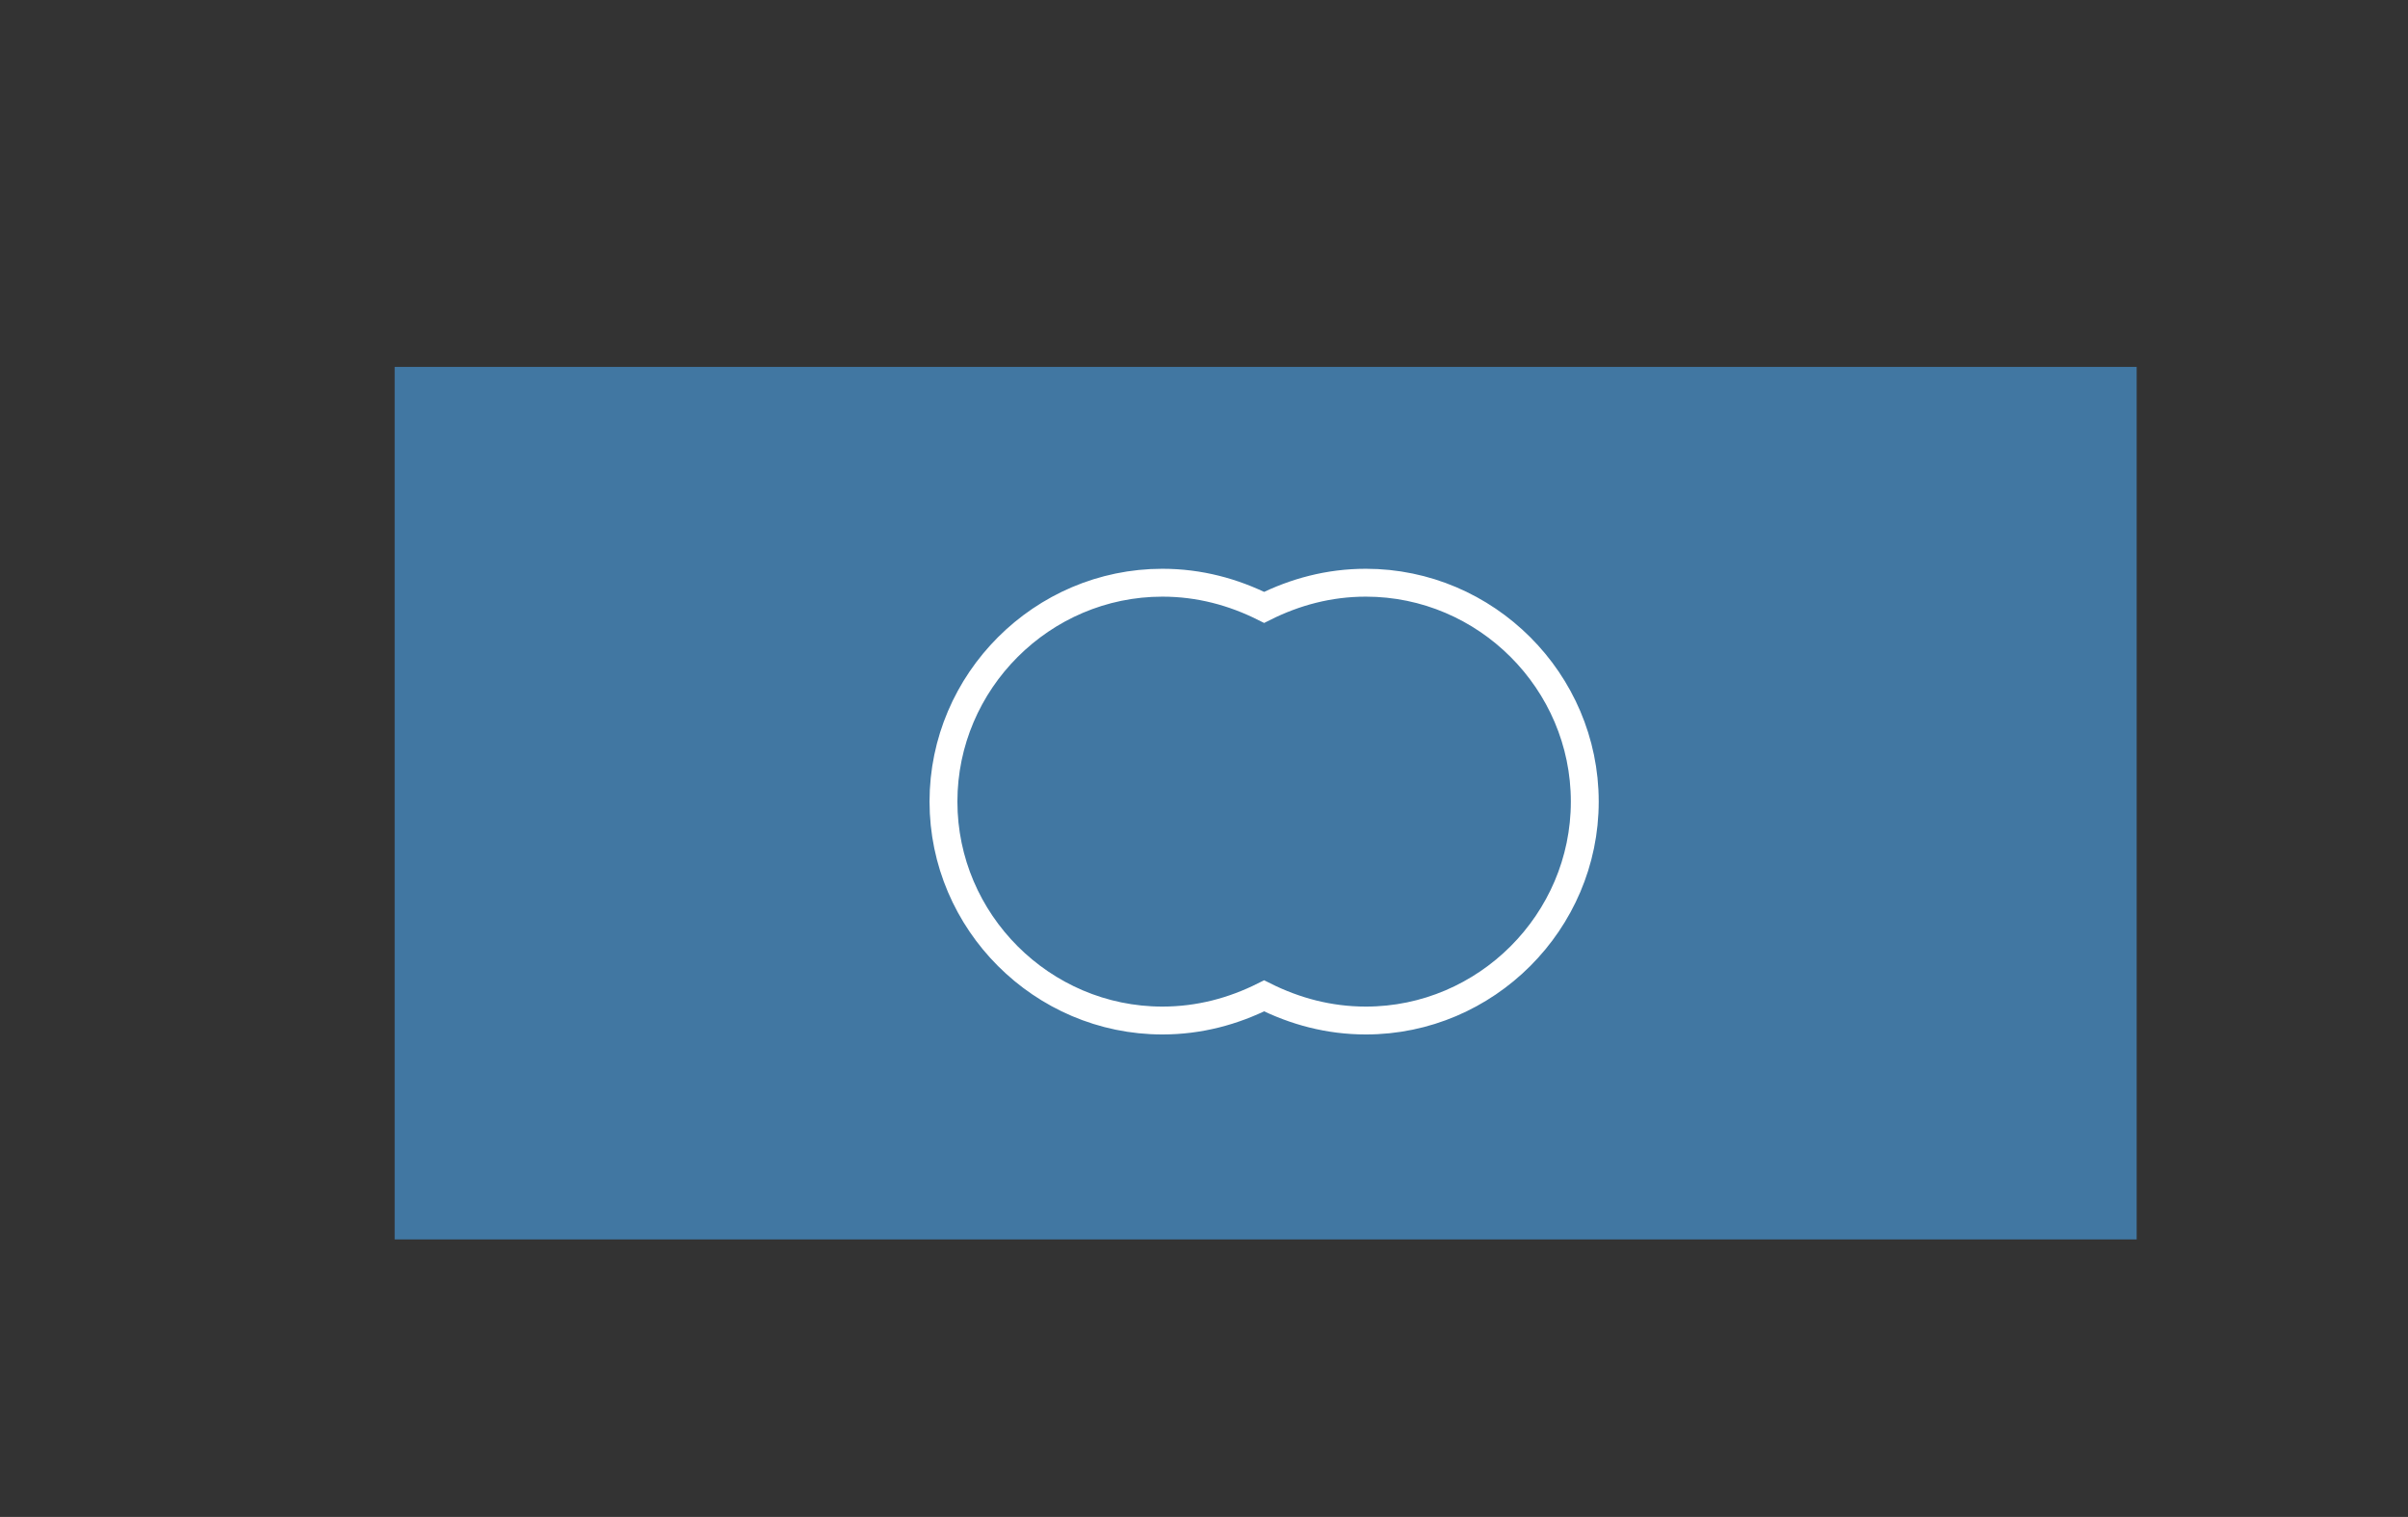 <?xml version="1.0" encoding="utf-8"?>
<!-- Generator: Adobe Illustrator 21.1.0, SVG Export Plug-In . SVG Version: 6.00 Build 0)  -->
<svg version="1.1" id="Layer_1" xmlns="http://www.w3.org/2000/svg" xmlns:xlink="http://www.w3.org/1999/xlink" x="0px" y="0px"
	 viewBox="0 0 78.1 49.2" style="enable-background:new 0 0 78.1 49.2;" xml:space="preserve">
<rect x="0" y="0" width="78.1" height="49.2" fill="#333333" stroke="none"/>
<style type="text/css">
	.st0{fill:#4177A2;}
	.st1{fill:none;stroke:#FFFFFF;stroke-width:0.904;stroke-miterlimit:10;}
</style>
<rect x="12.8" y="11.9" class="st0" width="56.5" height="28.3"/>
<g>
	<g>
		<g>
			<path class="st1" d="M44.3,18.9c-1.2,0-2.3,0.3-3.3,0.8c-1-0.5-2.1-0.8-3.3-0.8c-3.9,0-7.1,3.2-7.1,7.1c0,3.9,3.2,7.1,7.1,7.1
				c1.2,0,2.3-0.3,3.3-0.8c1,0.5,2.1,0.8,3.3,0.8c3.9,0,7.1-3.2,7.1-7.1C51.4,22.1,48.2,18.9,44.3,18.9z"/>
		</g>
	</g>
</g>
</svg>
